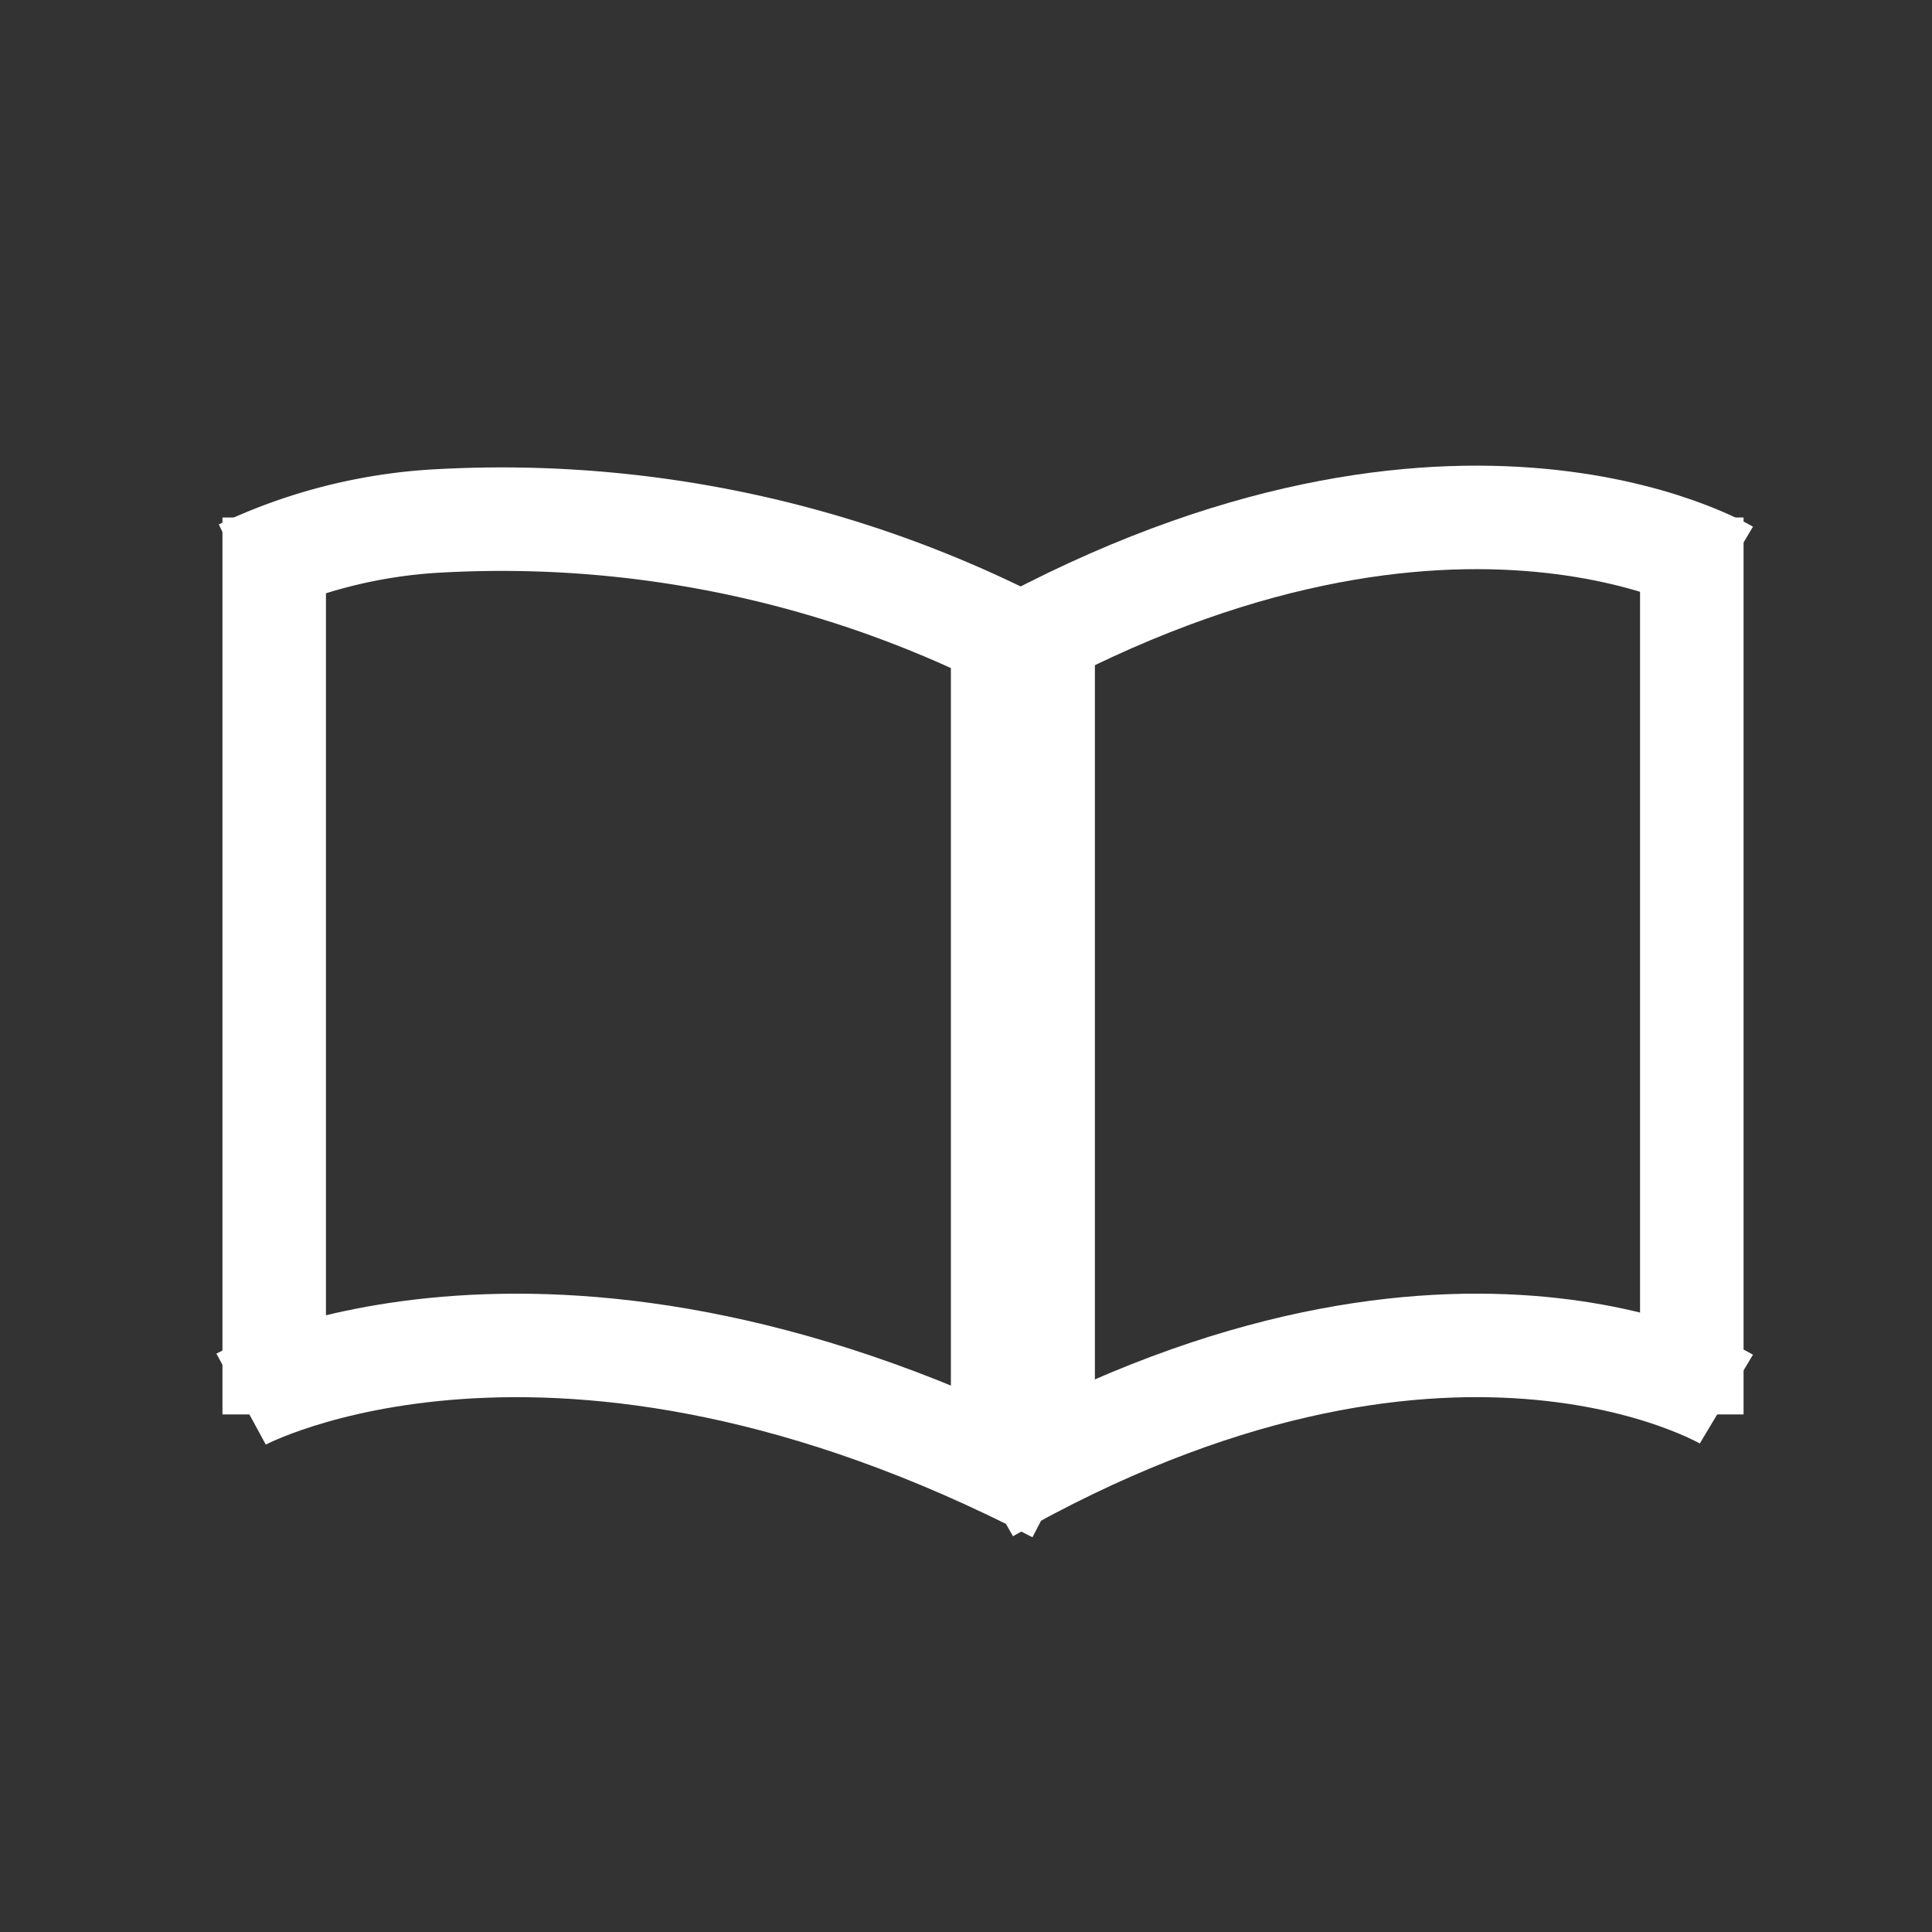 <svg xmlns="http://www.w3.org/2000/svg" width="28" height="28" viewBox="0 0 28 28"><rect x="0" y="0" width="28" height="28" fill="#333333" stroke="none"/><defs><style>.a{fill:#fff;stroke:#707070;opacity:0;}.b,.d{fill:none;}.b{stroke:#fff;stroke-width:1.5px;}.c{stroke:none;}</style></defs><g transform="translate(-1276 -733)"><g class="a" transform="translate(1276 733)"><rect class="c" width="28" height="28"/><rect class="d" x="0.5" y="0.5" width="27" height="27"/></g><path class="b" d="M1290.814,741.709a16.507,16.507,0,0,0-8.906-2.066,7.591,7.591,0,0,0-2.908.73" transform="translate(0.494 0.904)"/><line class="b" y2="12.999" transform="translate(1279.974 740.5)"/><path class="b" d="M1290.814,741.709c-7.308-3.782-11.814-1.336-11.814-1.336" transform="translate(0.494 12.904)"/><line class="b" y2="12.999" transform="translate(1290.531 741.613)"/><path class="b" d="M1279,741.709c6.626-3.783,10.711-1.336,10.711-1.336" transform="translate(11.309 0.904)"/><line class="b" y2="12.999" transform="translate(1300.519 740.5)"/><path class="b" d="M1279,741.709c6.626-3.783,10.711-1.336,10.711-1.336" transform="translate(11.309 12.904)"/><path class="b" d="M0,0V13" transform="translate(1291.118 741.613)"/></g></svg>
